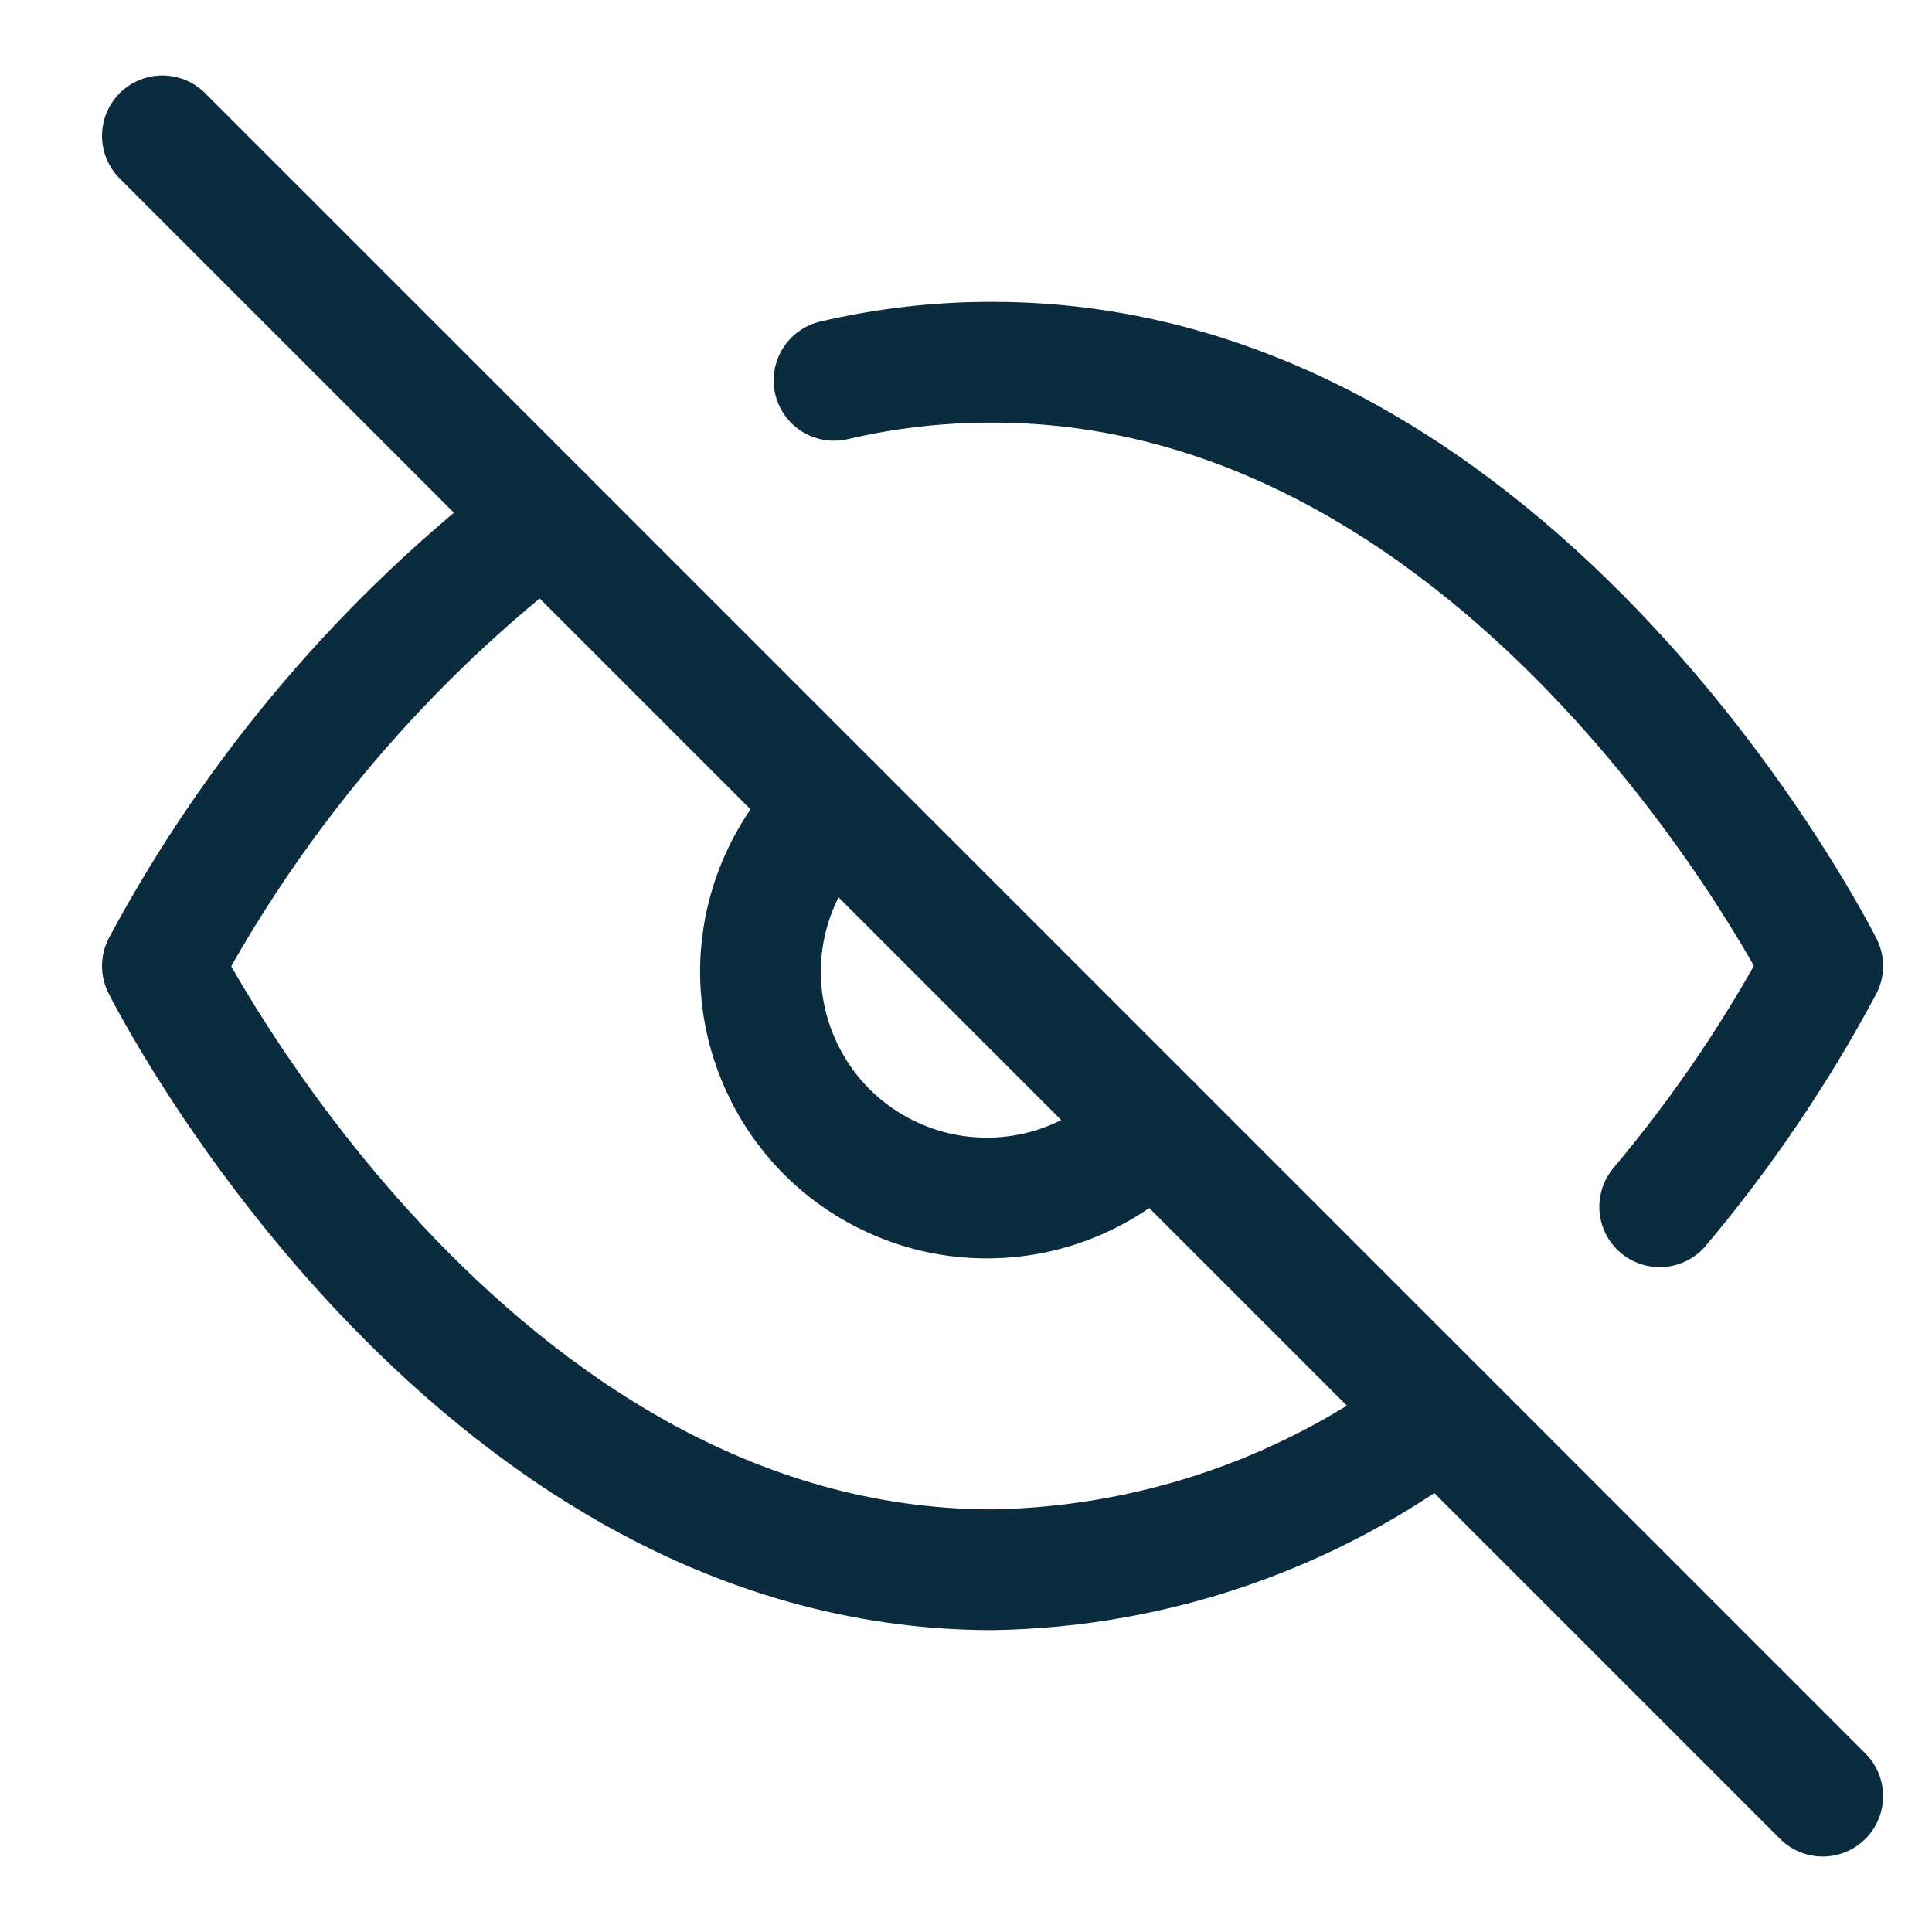 <svg width="16" height="16" viewBox="0 0 16 16" fill="none" xmlns="http://www.w3.org/2000/svg">
<g clip-path="url(#clip0_165_2484)">
<path d="M11.932 11.713C10.864 12.527 9.563 12.978 8.22 13C3.845 13 1.345 8 1.345 8C2.122 6.551 3.201 5.285 4.507 4.287M6.907 3.15C7.338 3.049 7.778 2.999 8.22 3C12.595 3 15.095 8 15.095 8C14.716 8.71 14.263 9.378 13.745 9.994M9.545 9.325C9.373 9.509 9.166 9.657 8.936 9.759C8.706 9.862 8.458 9.917 8.206 9.921C7.955 9.926 7.704 9.88 7.471 9.785C7.238 9.691 7.025 9.551 6.847 9.373C6.669 9.194 6.529 8.982 6.435 8.749C6.34 8.515 6.294 8.265 6.298 8.014C6.303 7.762 6.358 7.514 6.461 7.284C6.563 7.054 6.711 6.847 6.895 6.675" stroke="#0B2B3F" stroke-linecap="round" stroke-linejoin="round"/>
<path d="M1.345 1.125L15.095 14.875" stroke="#0B2B3F" stroke-linecap="round" stroke-linejoin="round"/>
</g>
<defs>
<clipPath id="clip0_165_2484">
<rect width="15" height="15" fill="white" transform="translate(0.72 0.5)"/>
</clipPath>
</defs>
</svg>

